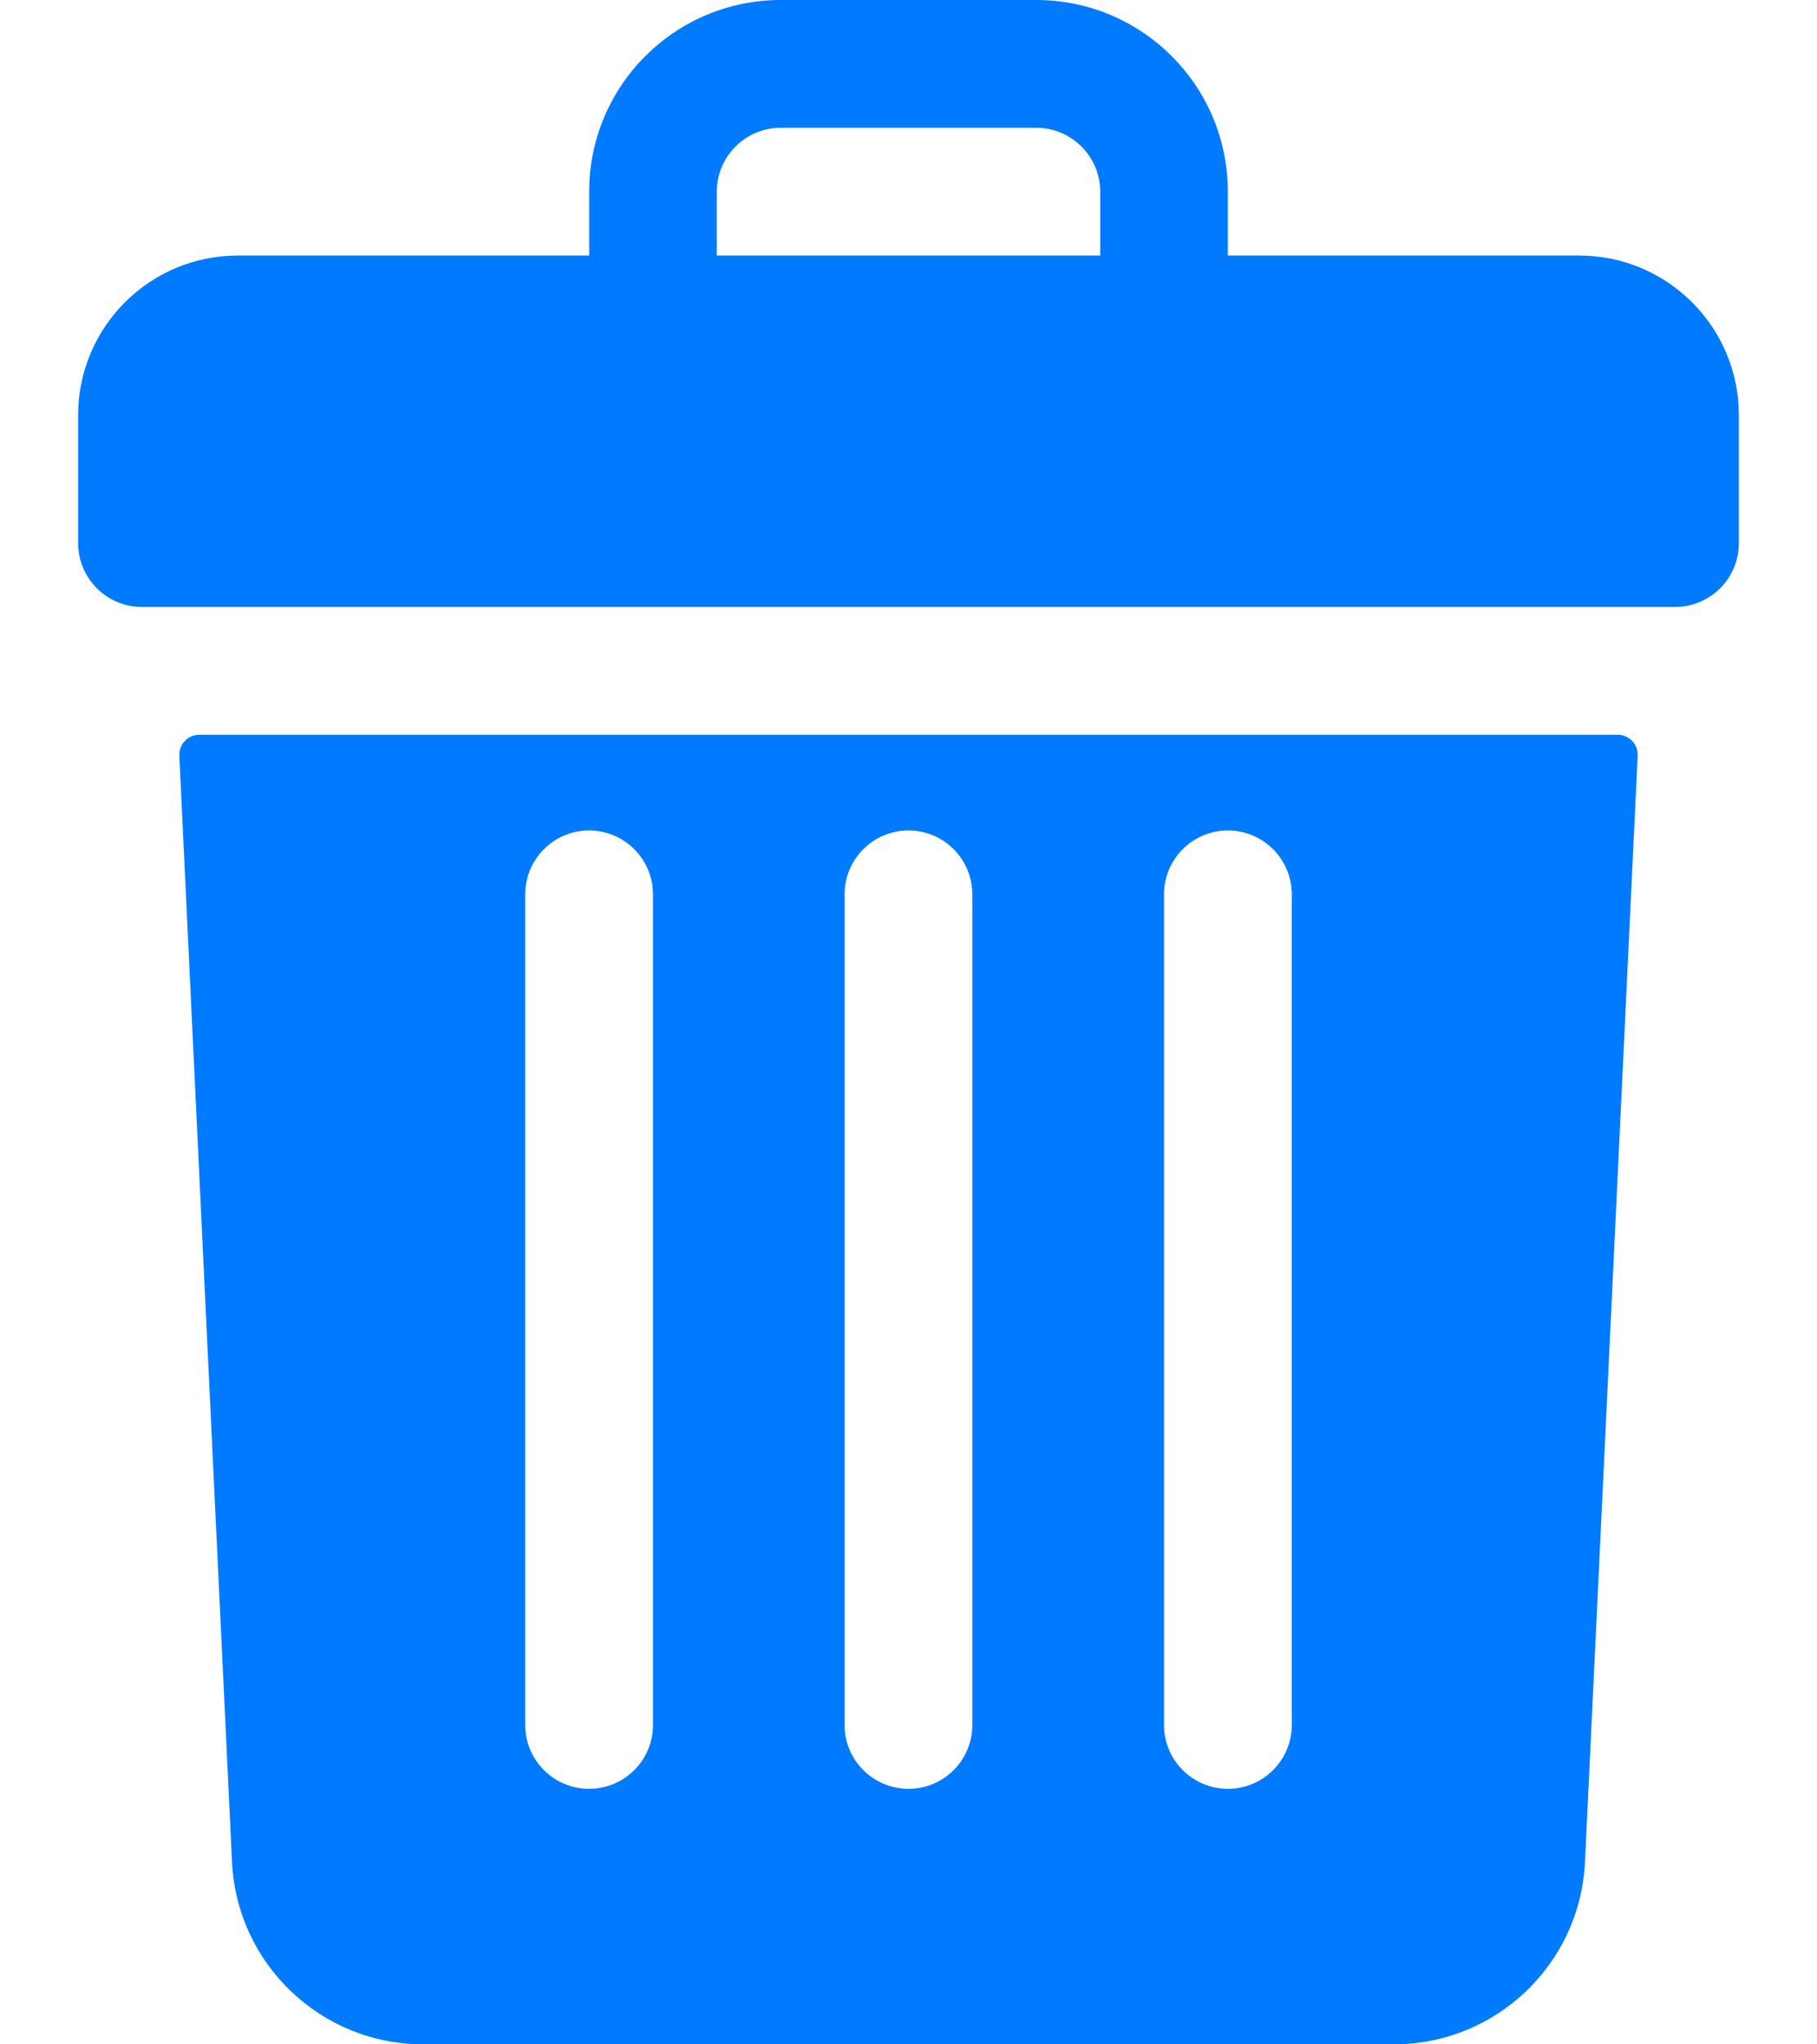 <svg width="16" height="18" viewBox="0 0 16 18" fill="none" xmlns="http://www.w3.org/2000/svg">
    <path d="M13.906 2.25H10.812V1.688C10.812 0.756 10.057 0 9.125 0H6.875C5.943 0 5.188 0.756 5.188 1.688V2.25H2.094C1.317 2.25 0.688 2.88 0.688 3.656V4.781C0.688 5.092 0.939 5.344 1.25 5.344H14.75C15.061 5.344 15.312 5.092 15.312 4.781V3.656C15.312 2.88 14.683 2.25 13.906 2.25ZM6.312 1.688C6.312 1.377 6.565 1.125 6.875 1.125H9.125C9.435 1.125 9.688 1.377 9.688 1.688V2.25H6.312V1.688Z" fill="#007BFF"/>
    <path d="M1.755 6.469C1.655 6.469 1.575 6.553 1.579 6.653L2.043 16.393C2.086 17.294 2.827 18 3.729 18H12.271C13.173 18 13.914 17.294 13.957 16.393L14.421 6.653C14.425 6.553 14.345 6.469 14.245 6.469H1.755ZM10.25 7.875C10.25 7.564 10.502 7.312 10.812 7.312C11.123 7.312 11.375 7.564 11.375 7.875V15.188C11.375 15.498 11.123 15.75 10.812 15.75C10.502 15.75 10.25 15.498 10.25 15.188V7.875ZM7.437 7.875C7.437 7.564 7.689 7.312 8 7.312C8.311 7.312 8.562 7.564 8.562 7.875V15.188C8.562 15.498 8.311 15.75 8 15.75C7.689 15.75 7.437 15.498 7.437 15.188V7.875ZM4.625 7.875C4.625 7.564 4.877 7.312 5.187 7.312C5.498 7.312 5.75 7.564 5.75 7.875V15.188C5.75 15.498 5.498 15.75 5.187 15.75C4.877 15.75 4.625 15.498 4.625 15.188V7.875Z" fill="#007BFF"/>
</svg>